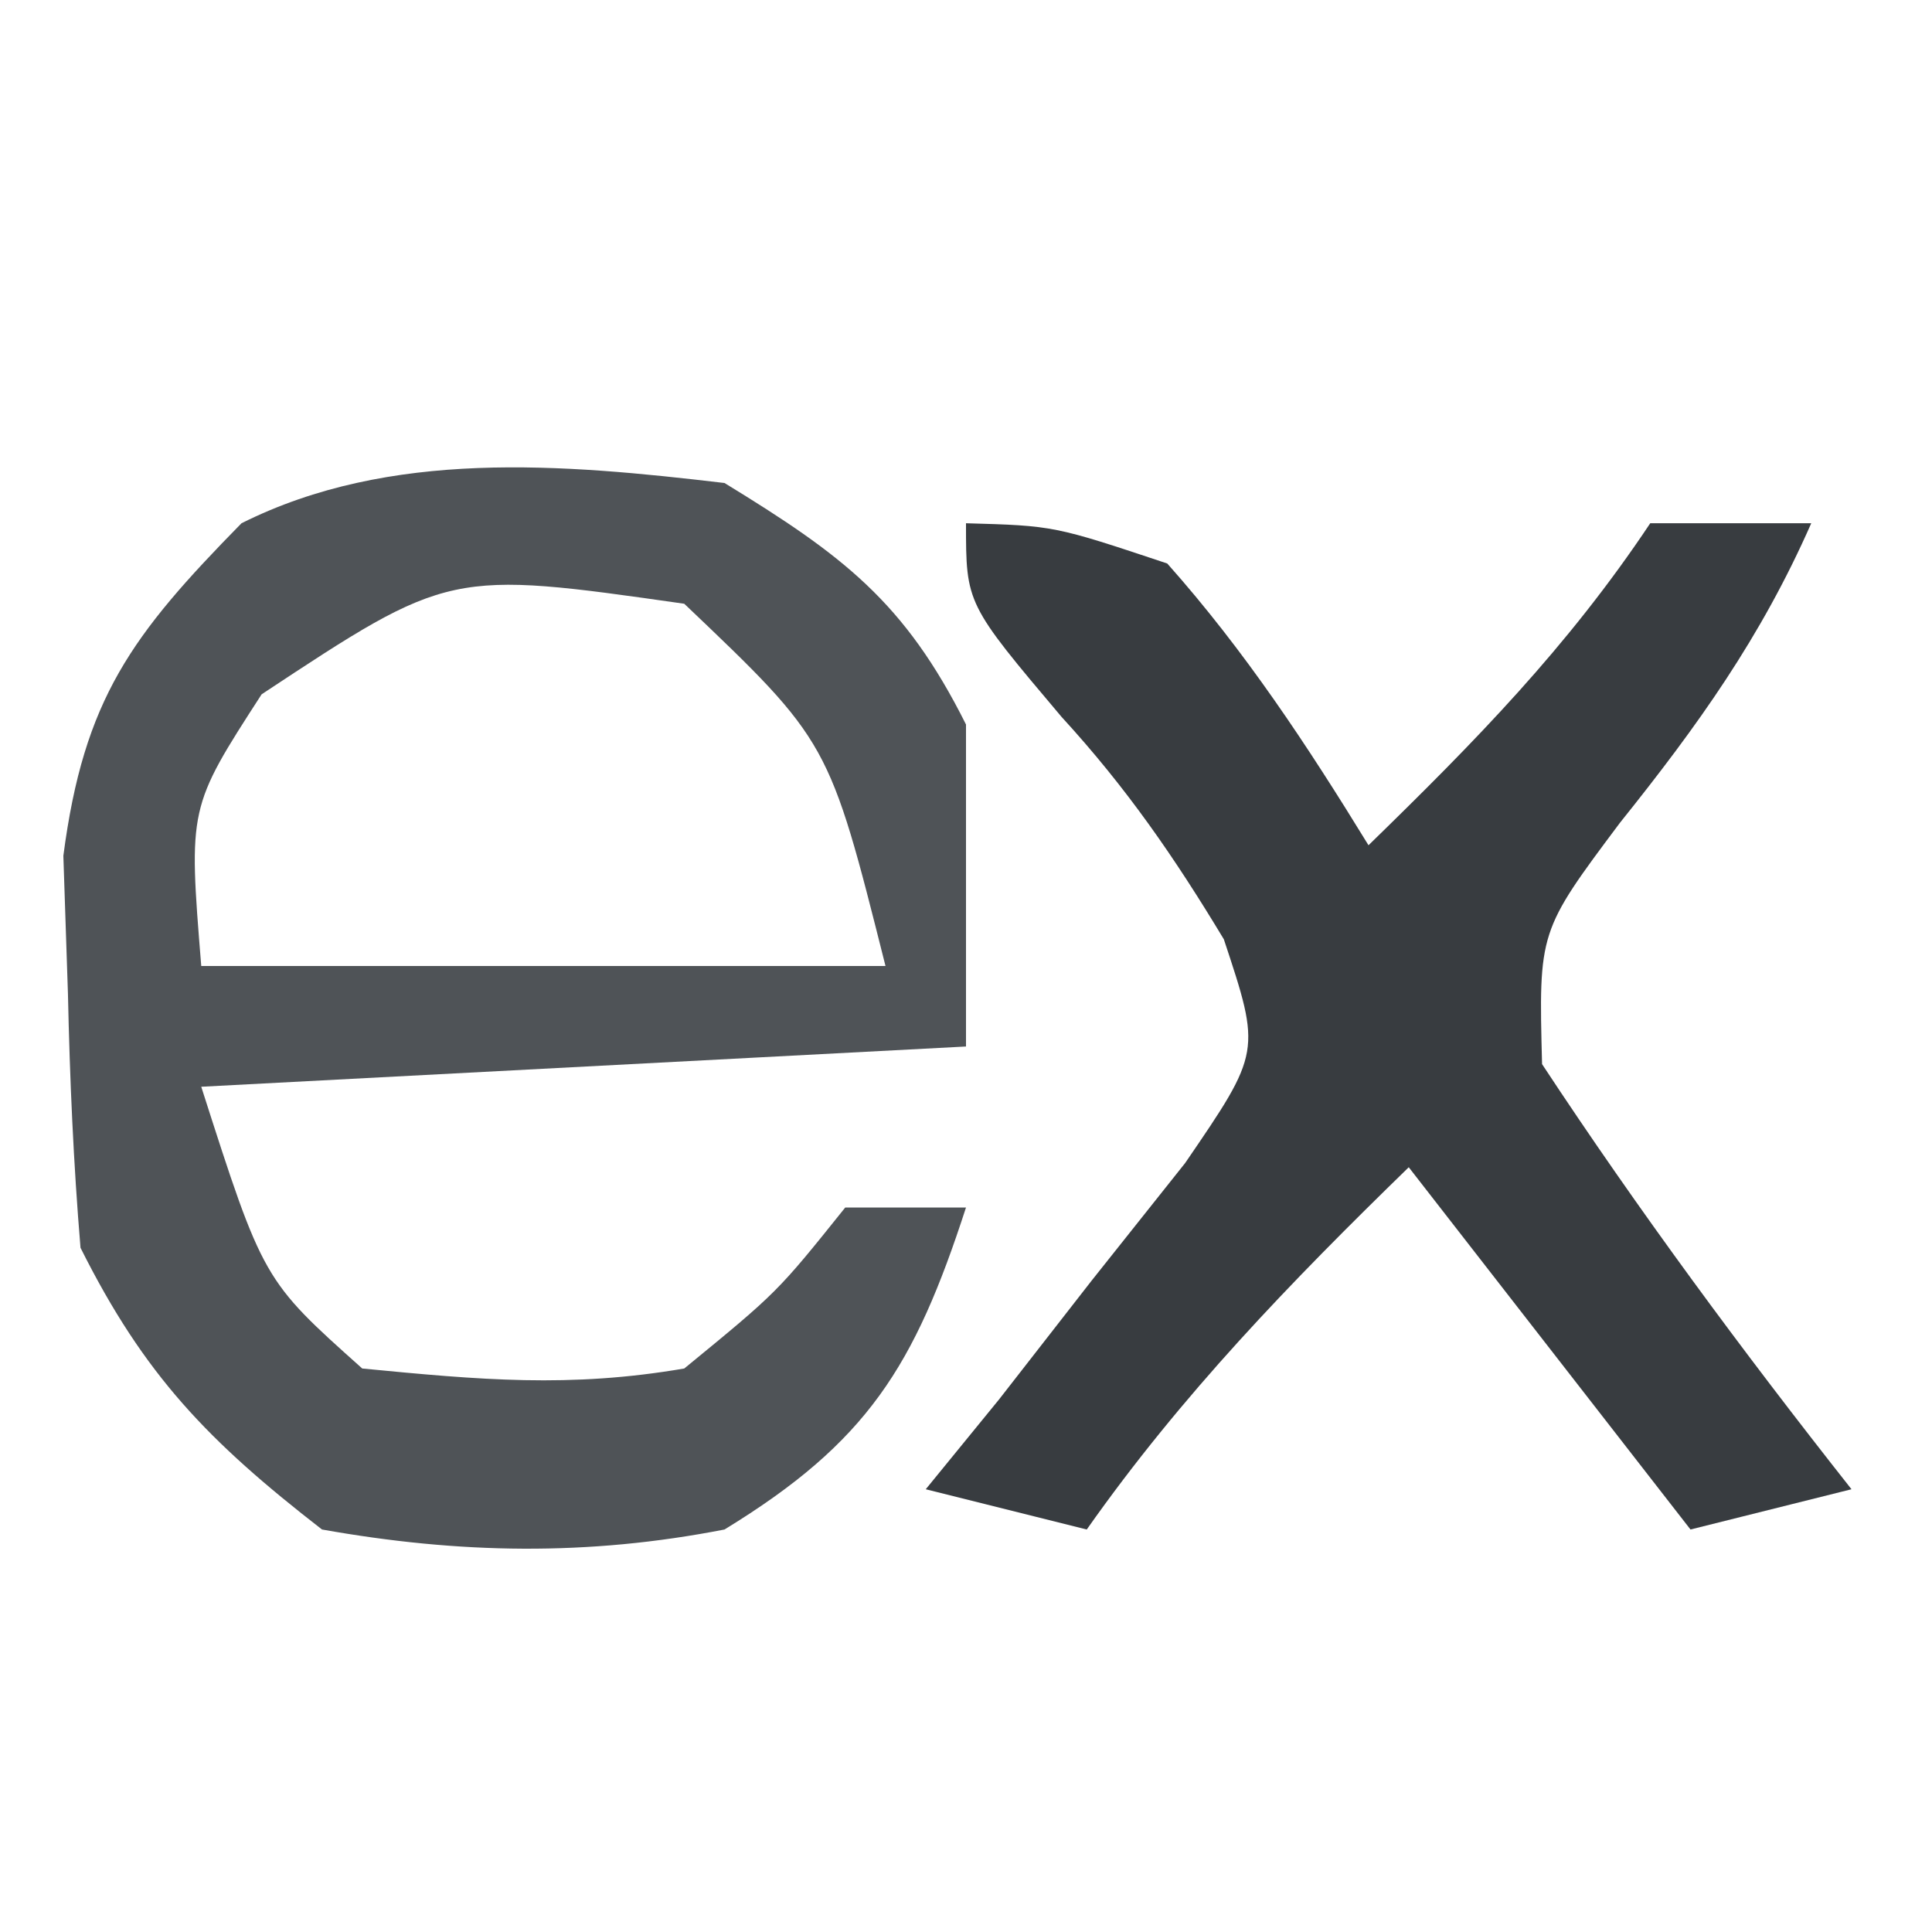 <?xml version="1.0" encoding="UTF-8"?>
<svg version="1.1" xmlns="http://www.w3.org/2000/svg" width="48" height="48">
<path d="M0 0 C2.934 1.796 4.472 2.944 6 6 C6 8.64 6 11.28 6 14 C-3.405 14.495 -3.405 14.495 -13 15 C-11.46 19.803 -11.46 19.803 -9 22 C-6.069 22.284 -3.847 22.487 -1 22 C1.314 20.104 1.314 20.104 3 18 C3.99 18 4.98 18 6 18 C4.718 21.952 3.552 23.829 0 26 C-3.401 26.664 -6.59 26.607 -10 26 C-12.824 23.81 -14.415 22.17 -16 19 C-16.175 16.901 -16.267 14.794 -16.312 12.688 C-16.35 11.557 -16.387 10.426 -16.426 9.262 C-15.916 5.357 -14.728 3.779 -12 1 C-8.303 -0.849 -4.035 -0.476 0 0 Z M-11.5 5.25 C-13.319 8.063 -13.319 8.063 -13 12 C-7.39 12 -1.78 12 4 12 C2.597 6.424 2.597 6.424 -1 3 C-6.835 2.168 -6.835 2.168 -11.5 5.25 Z " fill="#4F5357" transform="translate(18,12)"/>
<path d="M0 0 C2.188 0.062 2.188 0.062 5 1 C6.932 3.172 8.482 5.526 10 8 C12.648 5.422 14.944 3.084 17 0 C18.32 0 19.64 0 21 0 C19.75 2.841 18.176 5.034 16.25 7.438 C14.227 10.14 14.227 10.14 14.312 13.438 C16.715 17.086 19.294 20.571 22 24 C20.68 24.33 19.36 24.66 18 25 C15.69 22.03 13.38 19.06 11 16 C8.068 18.853 5.357 21.651 3 25 C1.68 24.67 0.36 24.34 -1 24 C-0.399 23.264 0.201 22.528 0.82 21.77 C1.581 20.794 2.341 19.818 3.125 18.812 C3.891 17.85 4.656 16.887 5.445 15.895 C7.334 13.134 7.334 13.134 6.406 10.336 C5.175 8.292 3.983 6.566 2.375 4.812 C0 2 0 2 0 0 Z " fill="#383C40" transform="translate(24,13)"/>
</svg>
